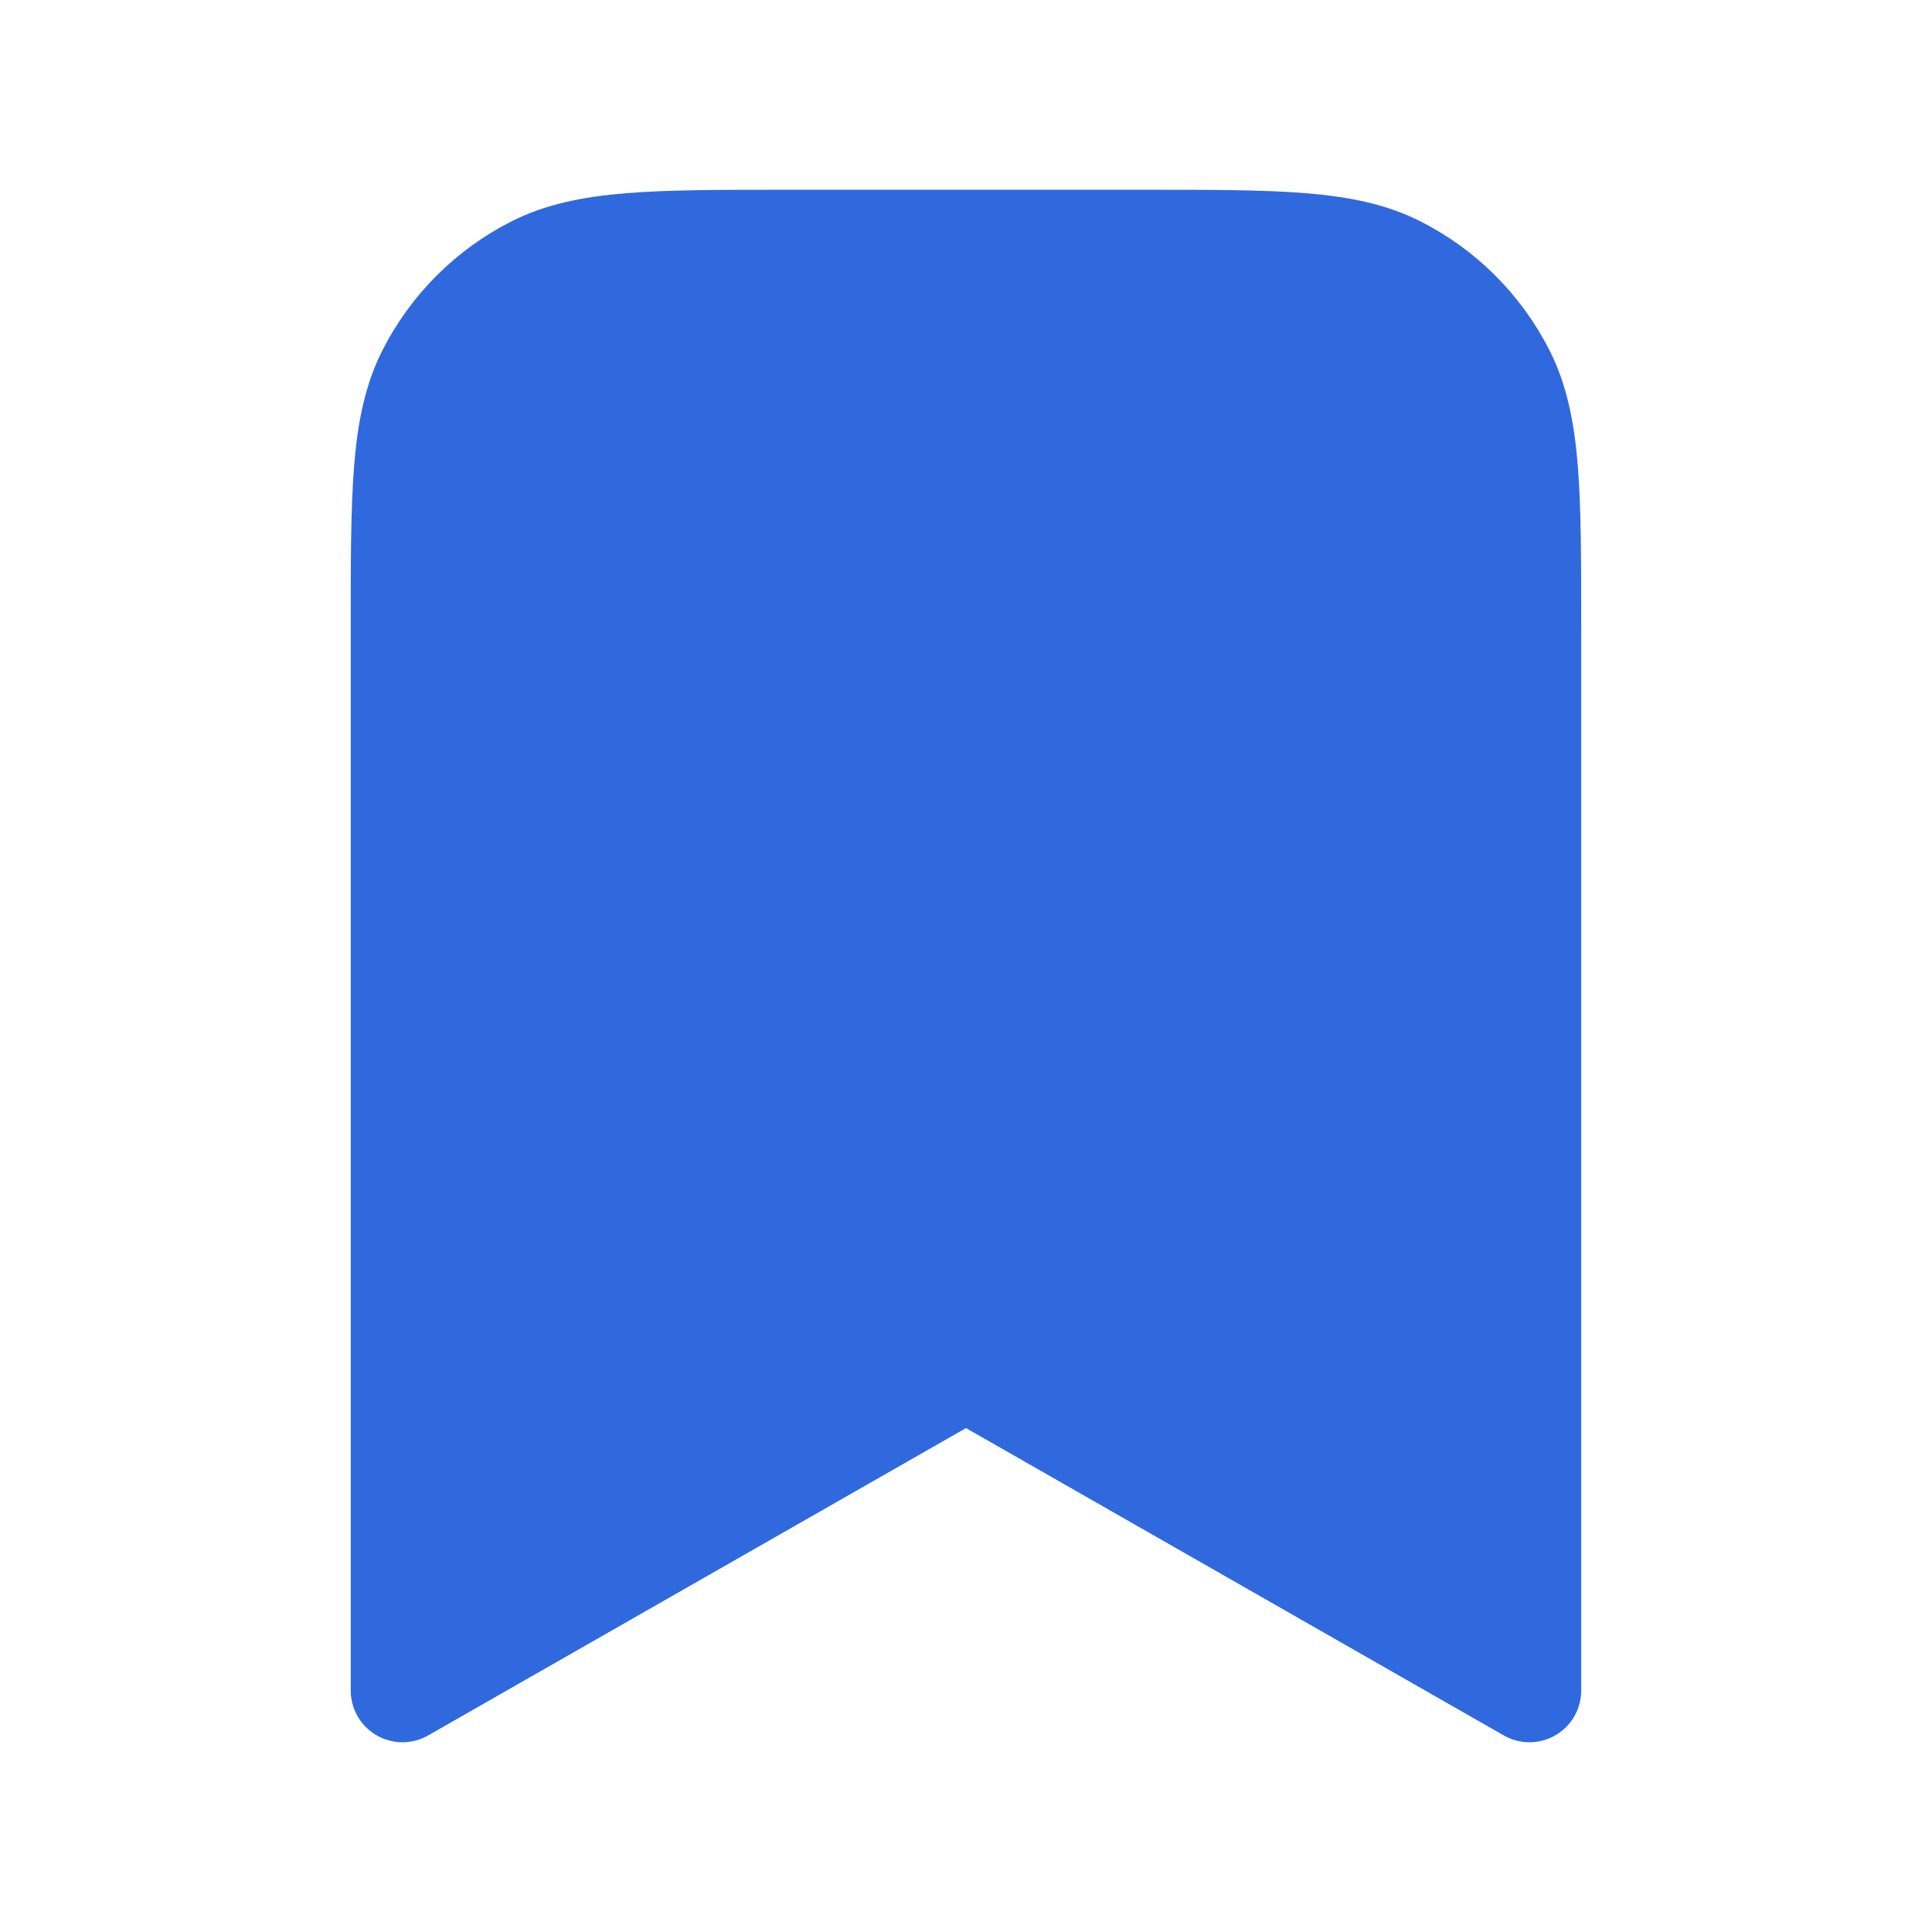 <svg width="28" height="28" viewBox="0 0 28 28" fill="none" xmlns="http://www.w3.org/2000/svg">
<path d="M5.833 9.1C5.833 7.14 5.833 6.16 6.214 5.411C6.55 4.752 7.085 4.217 7.744 3.881C8.493 3.5 9.473 3.5 11.433 3.5H16.566C18.526 3.5 19.507 3.5 20.255 3.881C20.914 4.217 21.449 4.752 21.785 5.411C22.166 6.16 22.166 7.14 22.166 9.1V24.5L14 19.833L5.833 24.5V9.1Z" fill="#2F69DD" stroke="#2F69DD" stroke-width="1.5" stroke-linecap="round" stroke-linejoin="round"/>
</svg>
